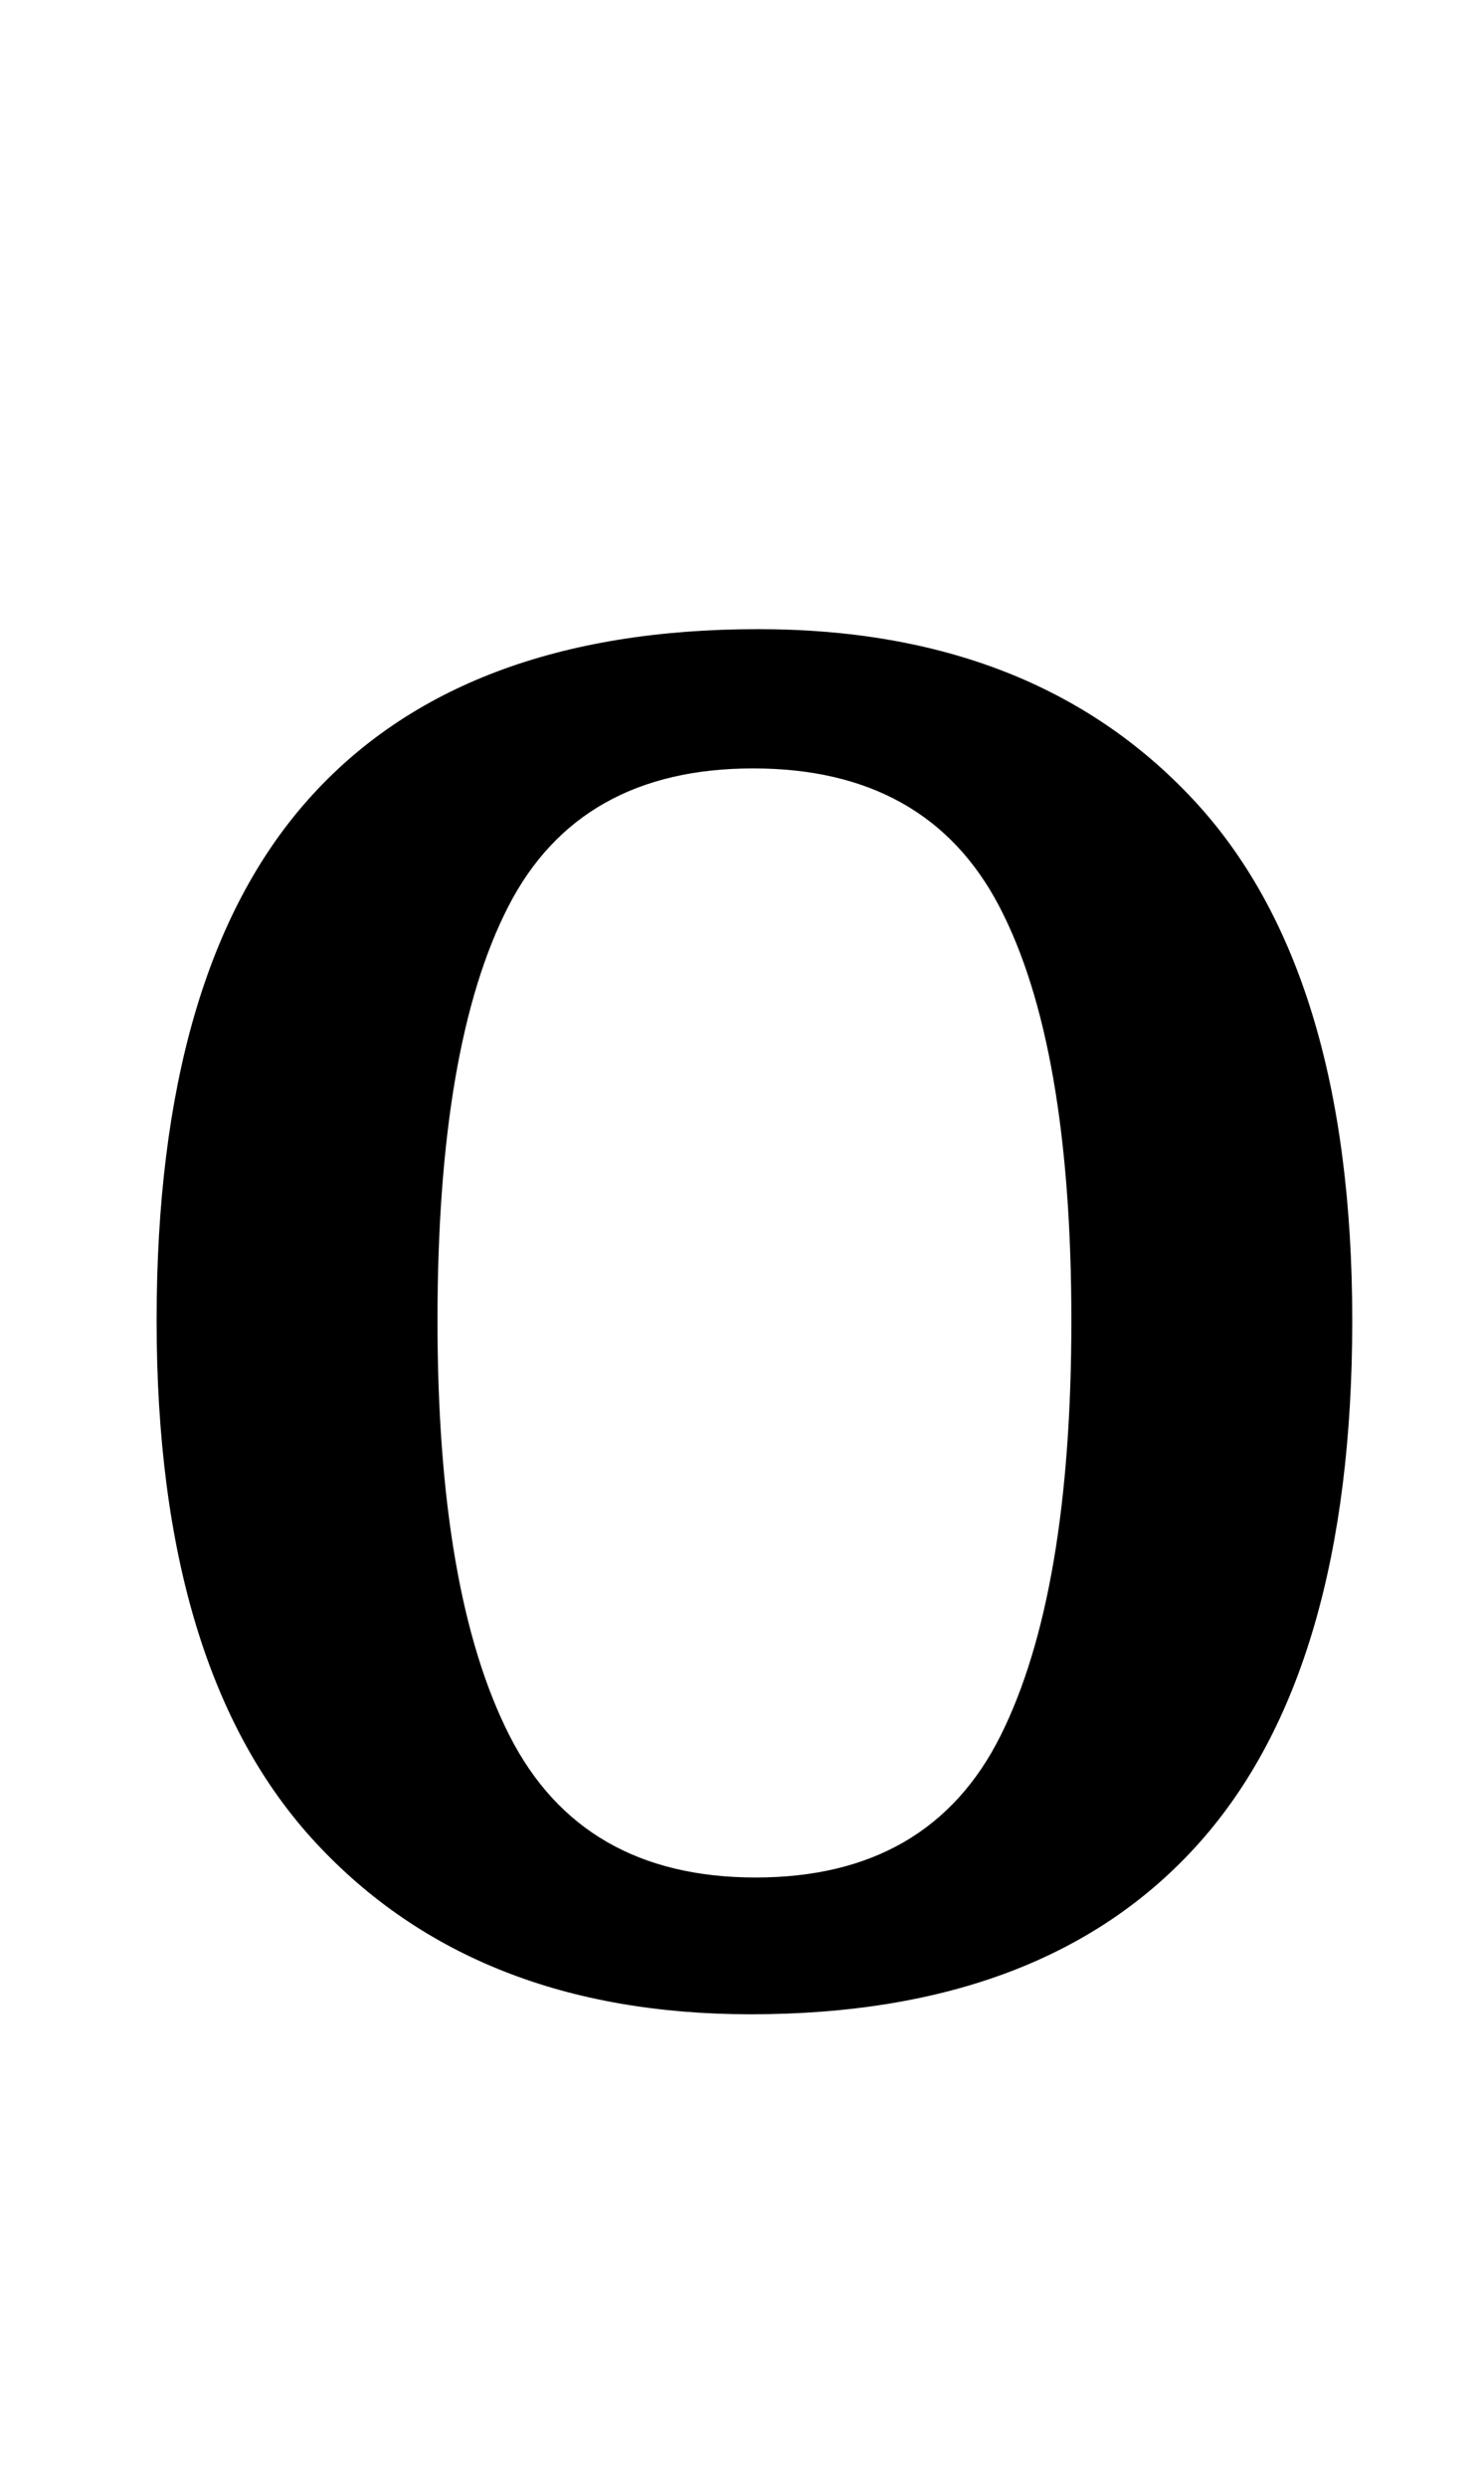 <?xml version="1.0" standalone="no"?>
<!DOCTYPE svg PUBLIC "-//W3C//DTD SVG 1.1//EN" "http://www.w3.org/Graphics/SVG/1.1/DTD/svg11.dtd" >
<svg xmlns="http://www.w3.org/2000/svg" xmlns:xlink="http://www.w3.org/1999/xlink" version="1.1" viewBox="-10 0 597 1000">
   <path fill="currentColor"
d="M292 810q-111 0 -175 -69t-64 -210t61 -209.5t181 -68.5q111 0 175 68.5t64 209.5t-61.5 210t-180.5 69zM294 755q70 0 98.5 -57t28.5 -167q0 -111 -29 -166.5t-99 -55.5t-98.5 55.5t-28.5 166.5q0 110 29 167t99 57z" />
</svg>
